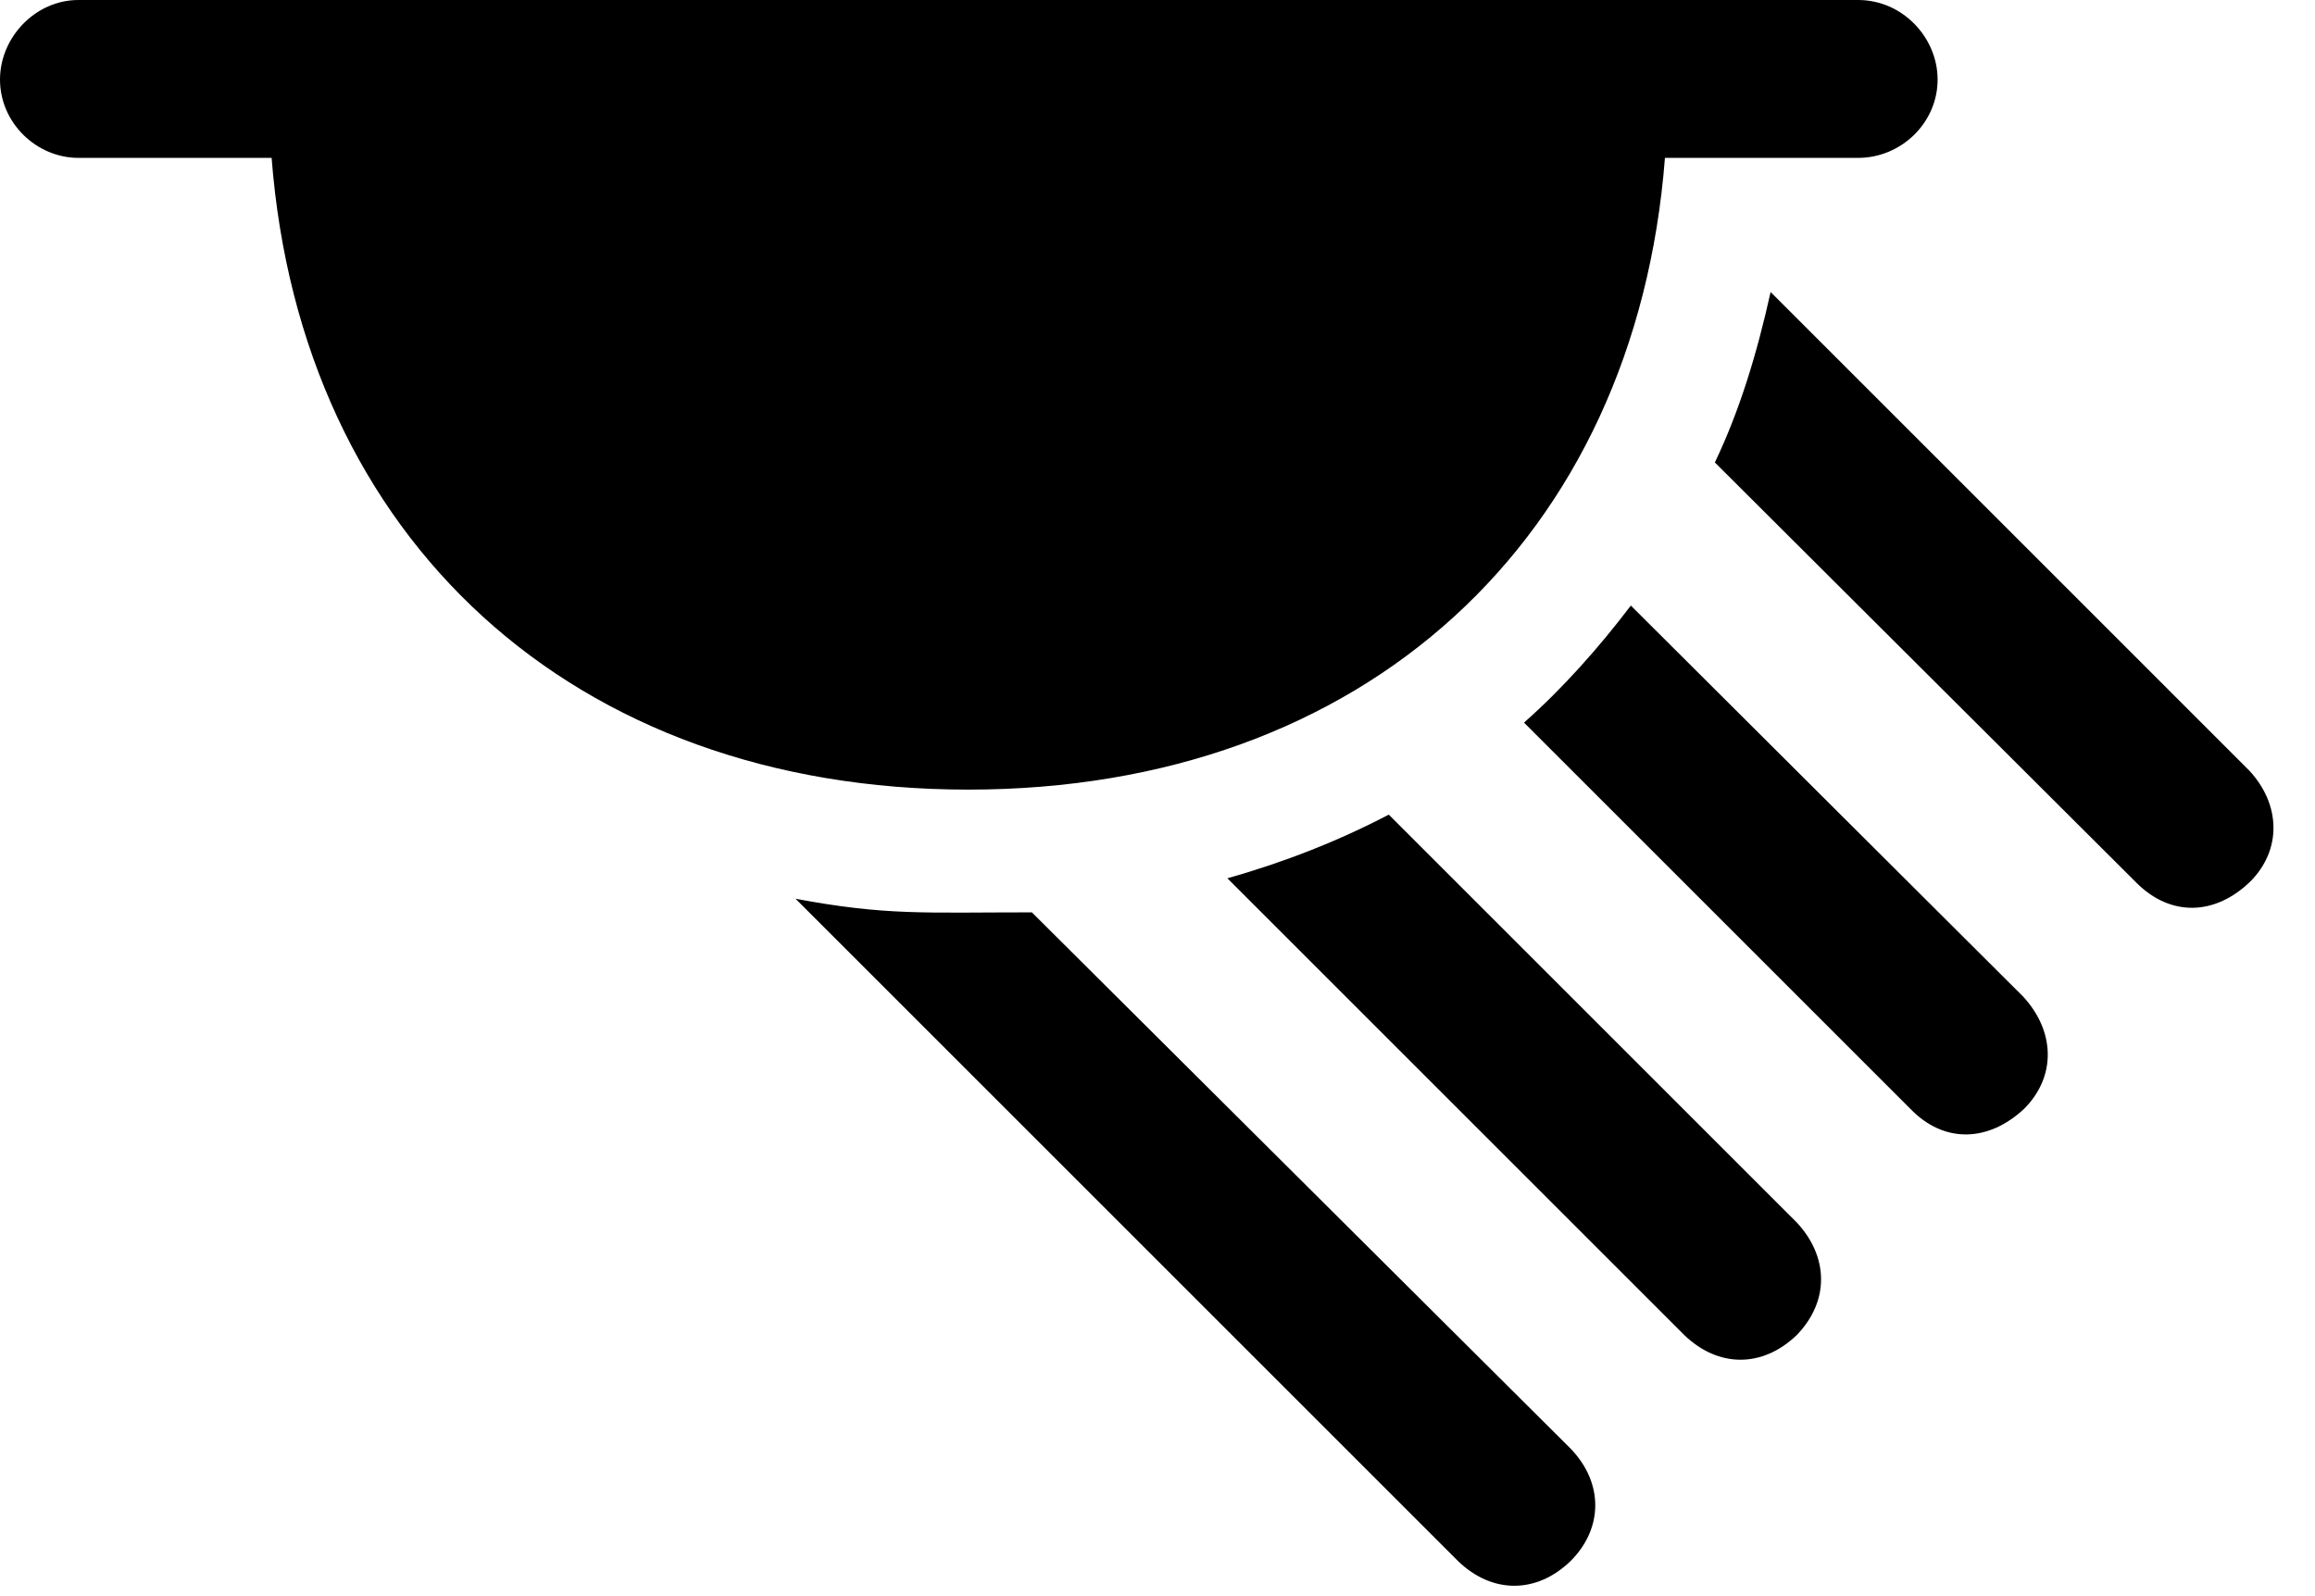 <svg version="1.1" xmlns="http://www.w3.org/2000/svg" xmlns:xlink="http://www.w3.org/1999/xlink" width="19.893" height="13.721" viewBox="0 0 19.893 13.721">
 <g>
  <rect height="13.721" opacity="0" width="19.893" x="0" y="0"/>
  <path d="M0.674 1.357L2.334 1.357C2.588 4.629 4.922 6.787 8.32 6.787C11.729 6.787 14.053 4.629 14.307 1.357L15.967 1.357C16.338 1.357 16.65 1.055 16.65 0.684C16.65 0.322 16.348 0 15.967 0L0.674 0C0.303 0 0 0.322 0 0.684C0 1.055 0.312 1.357 0.674 1.357ZM6.836 7.725L12.529 13.418C12.822 13.701 13.203 13.701 13.496 13.418C13.779 13.135 13.779 12.744 13.496 12.451L8.867 7.842C7.939 7.842 7.617 7.871 6.836 7.725ZM10.547 7.549L14.473 11.475C14.766 11.758 15.146 11.758 15.44 11.475C15.723 11.182 15.713 10.801 15.44 10.508L11.934 7.002C11.504 7.227 11.035 7.412 10.547 7.549ZM13.096 6.211L16.416 9.531C16.709 9.834 17.09 9.814 17.393 9.531C17.676 9.248 17.656 8.857 17.383 8.564L14.014 5.205C13.74 5.566 13.428 5.918 13.096 6.211ZM14.736 3.975L18.359 7.588C18.652 7.881 19.033 7.871 19.336 7.578C19.609 7.305 19.6 6.914 19.326 6.621L15.215 2.51C15.098 3.037 14.951 3.525 14.736 3.975Z" fill="currentColor"/>
 </g>
</svg>
